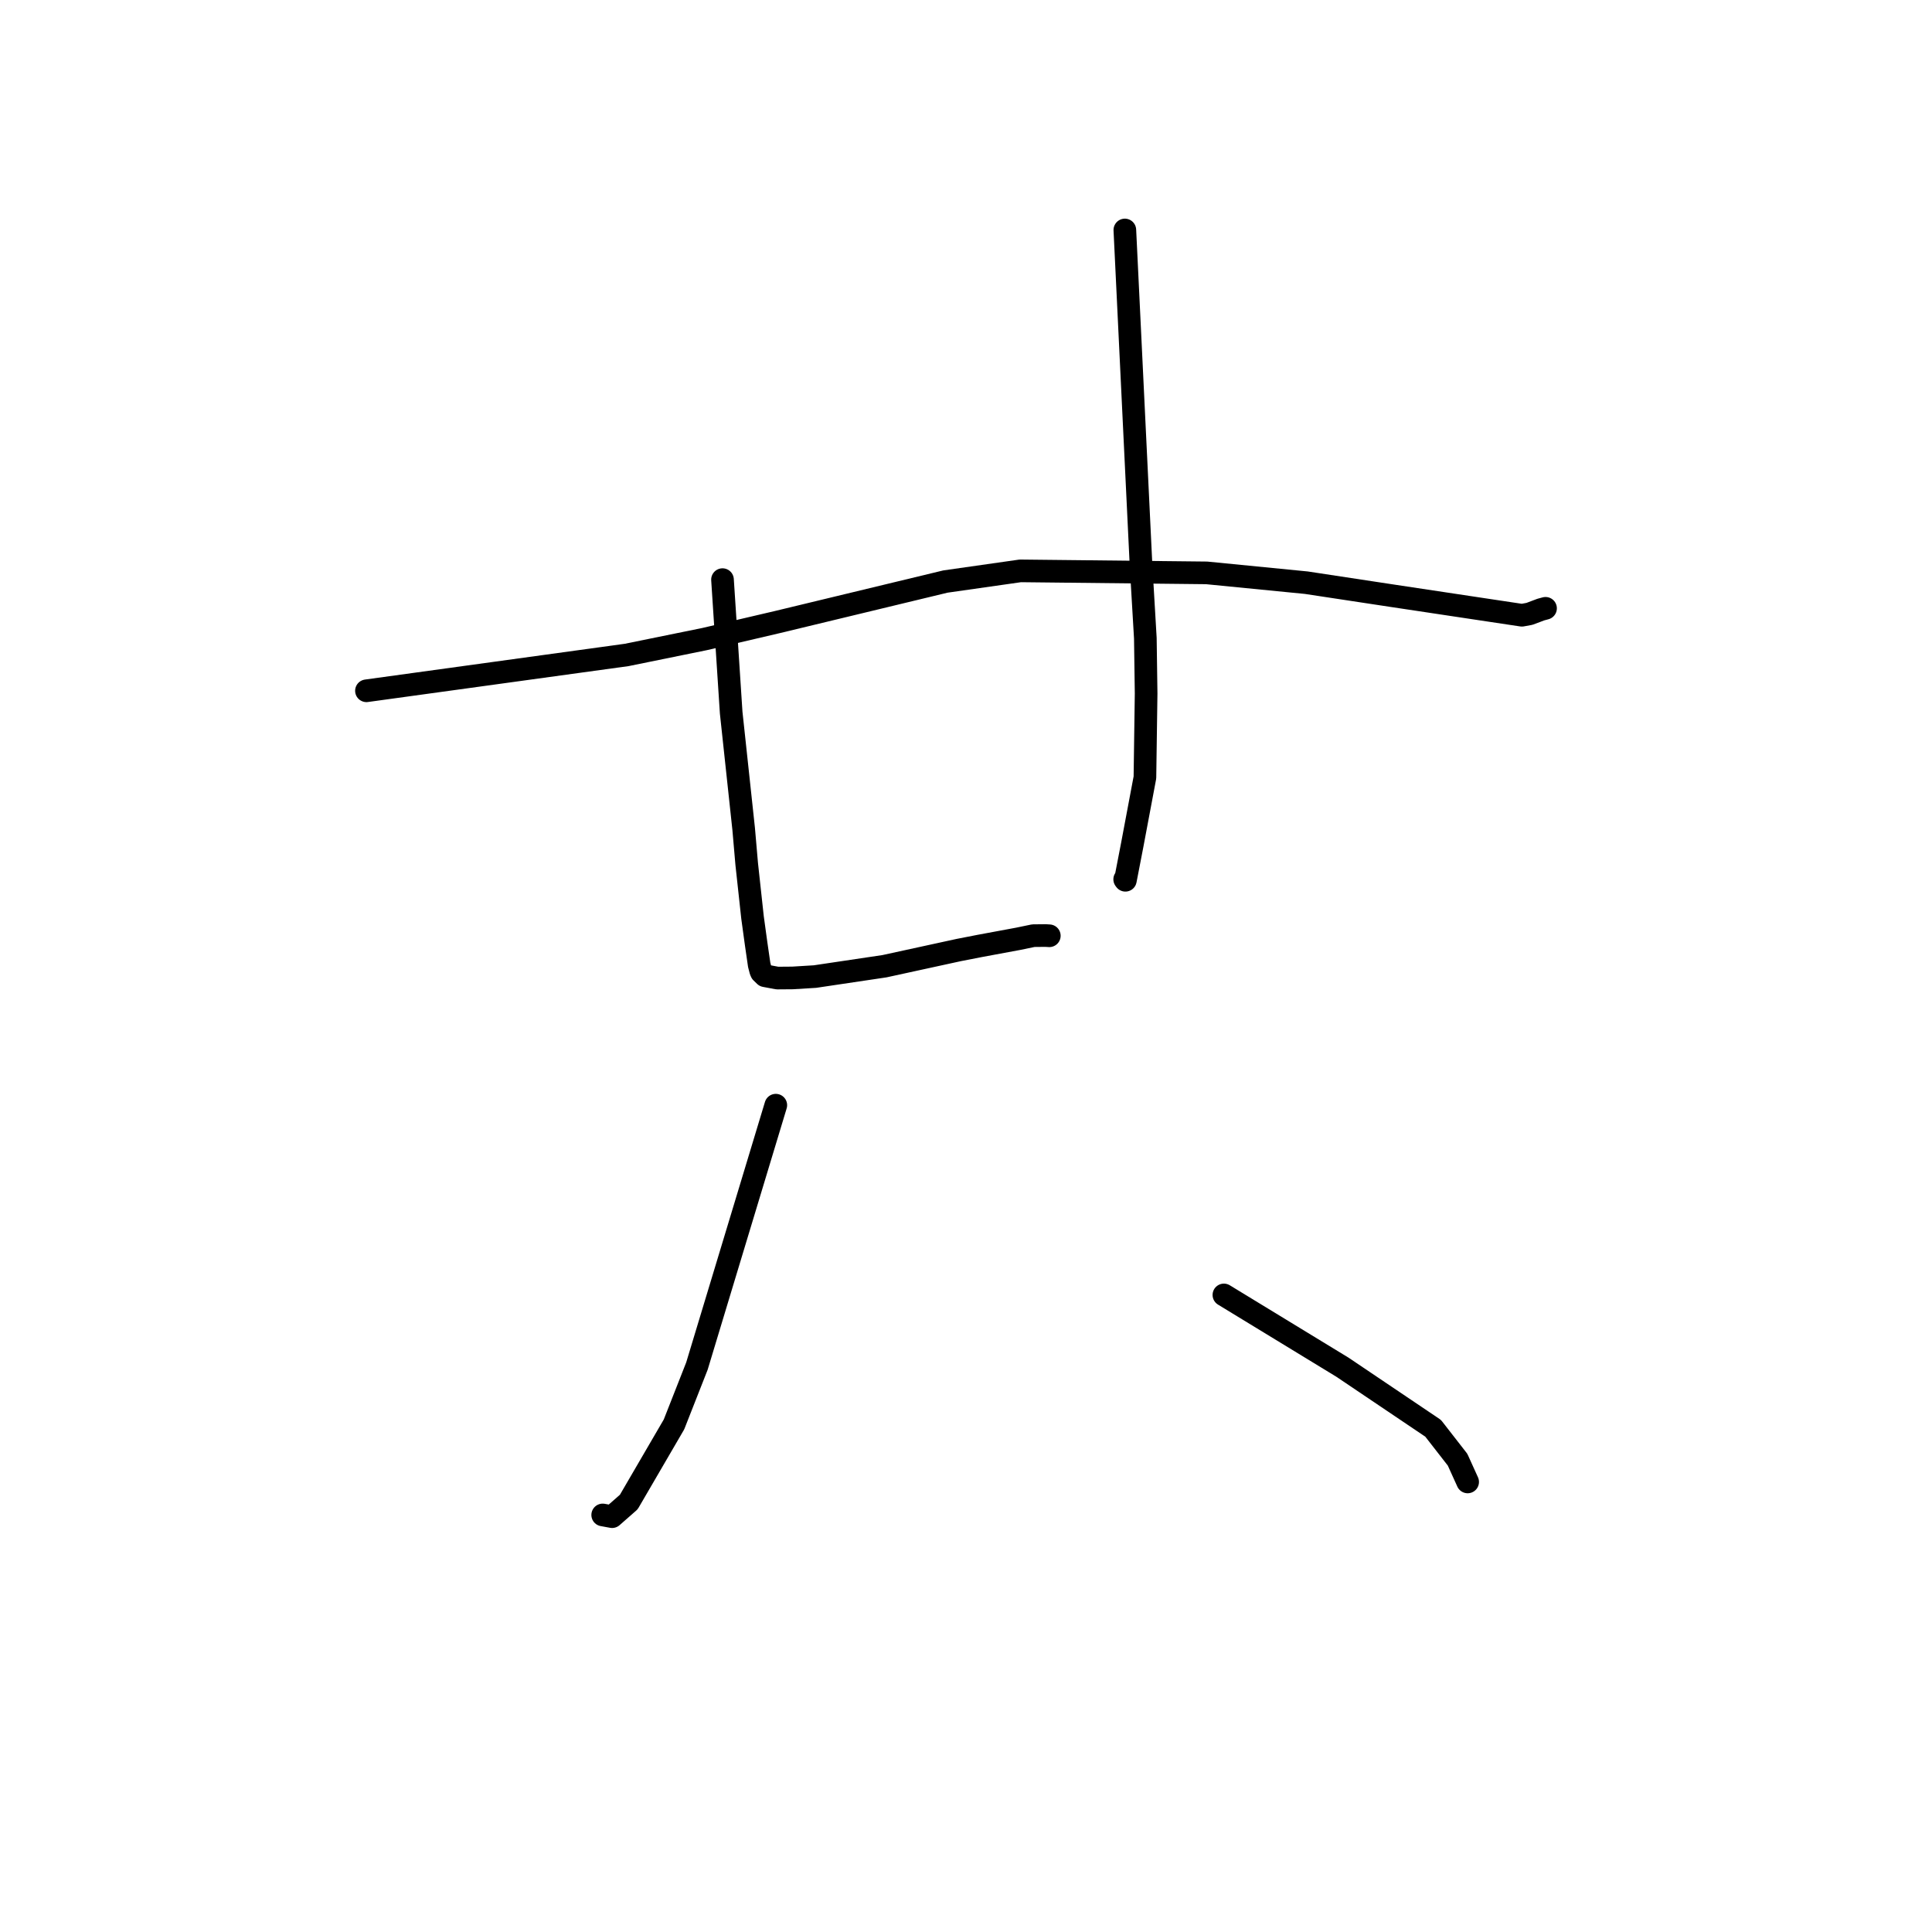<?xml version="1.0" standalone="no"?>
    <svg width="256" height="256" xmlns="http://www.w3.org/2000/svg" version="1.1">
    <polyline stroke="black" stroke-width="3" stroke-linecap="round" fill="transparent" stroke-linejoin="round" points="48.557 91.533 65.8 89.158 83.042 86.783 93.366 84.68 103.068 82.412 125.282 77.056 135.194 75.643 159.883 75.909 173.087 77.209 184.698 78.971 201.657 81.523 202.658 81.341 204.174 80.771 204.751 80.616 204.774 80.61 204.789 80.606 204.792 80.605 " />
        <polyline stroke="black" stroke-width="3" stroke-linecap="round" fill="transparent" stroke-linejoin="round" points="95.735 76.804 96.31 85.612 96.884 94.42 98.542 109.862 98.942 114.48 99.712 121.559 100.189 125.034 100.596 127.847 100.802 128.634 100.894 128.84 101.36 129.291 102.998 129.598 105.015 129.582 107.99 129.401 117.198 128.029 127.042 125.884 129.85 125.336 134.905 124.398 136.923 123.98 138.527 123.964 138.853 123.983 139.04 123.994 " />
        <polyline stroke="black" stroke-width="3" stroke-linecap="round" fill="transparent" stroke-linejoin="round" points="149.048 30.473 150.116 52.601 151.185 74.729 151.764 84.576 151.867 91.899 151.709 103.016 150.035 111.91 149.12 116.639 149.027 116.514 " />
        <polyline stroke="black" stroke-width="3" stroke-linecap="round" fill="transparent" stroke-linejoin="round" points="102.798 146.442 97.572 163.728 92.346 181.014 89.307 188.743 83.316 199.028 81.107 200.966 80.077 200.777 79.861 200.738 " />
        <polyline stroke="black" stroke-width="3" stroke-linecap="round" fill="transparent" stroke-linejoin="round" points="162.173 171.586 170.027 176.374 177.881 181.162 189.896 189.257 193.136 193.418 194.385 196.172 194.472 196.364 " />
        </svg>